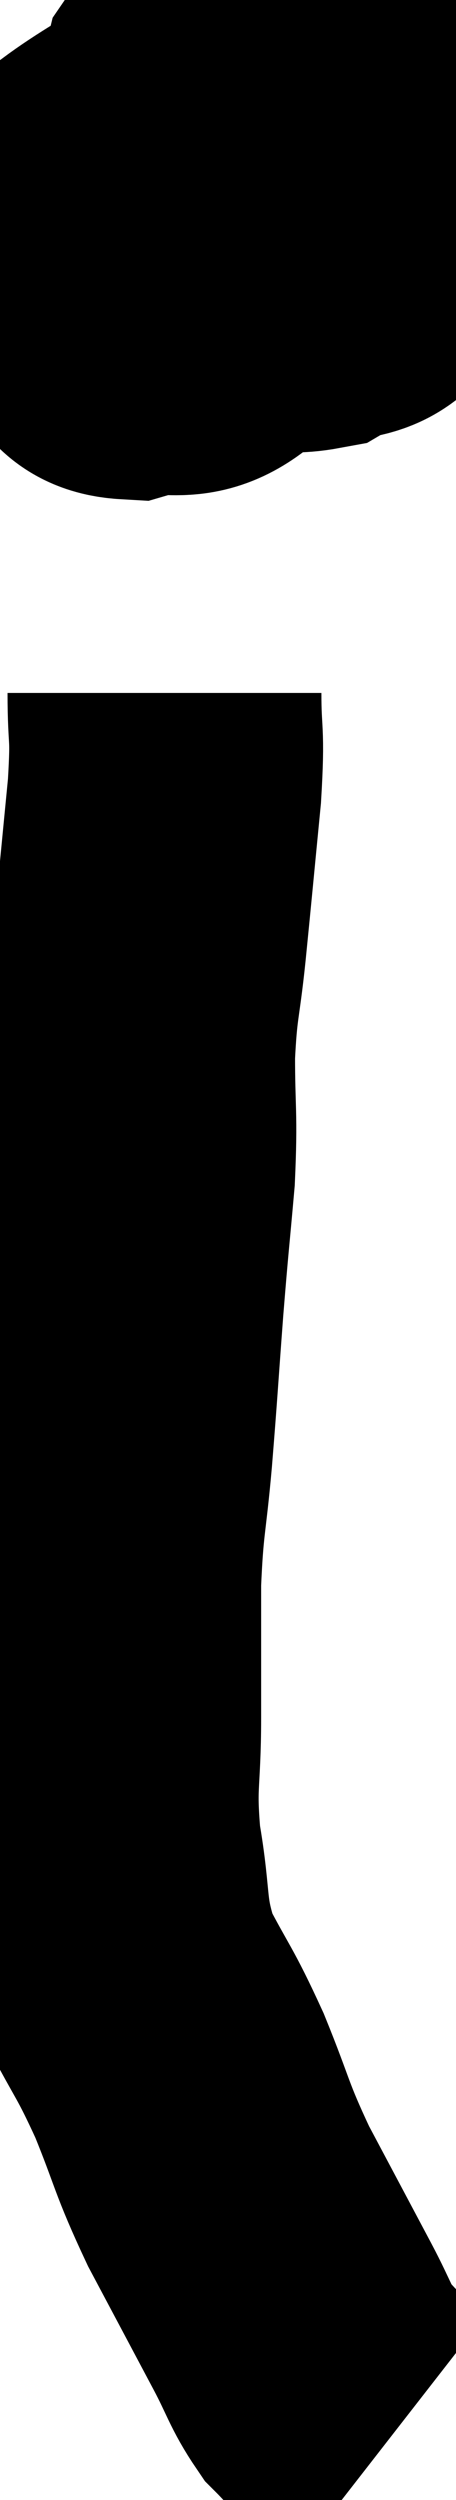 <svg xmlns="http://www.w3.org/2000/svg" viewBox="15.08 4.084 7.264 39.816" width="7.264" height="39.816"><path d="M 19.32 5.22 C 18.87 6.3, 18.555 6.54, 18.42 7.38 C 18.6 7.98, 18.375 8.235, 18.78 8.58 C 19.41 8.67, 19.47 8.865, 20.04 8.76 C 20.55 8.46, 20.745 8.745, 21.06 8.16 C 21.18 7.29, 21.45 7.095, 21.3 6.42 C 20.88 5.94, 21 5.715, 20.46 5.46 C 19.8 5.43, 20.235 4.89, 19.14 5.4 C 17.61 6.45, 16.725 6.78, 16.08 7.5 C 16.32 7.89, 16.185 7.965, 16.56 8.28 C 17.07 8.52, 16.935 8.715, 17.58 8.76 C 18.36 8.61, 18.645 9.075, 19.14 8.46 C 19.35 7.38, 19.5 7.125, 19.56 6.3 C 19.47 5.73, 19.71 5.385, 19.38 5.16 C 18.81 5.28, 18.66 4.785, 18.24 5.4 C 17.97 6.51, 17.7 6.855, 17.7 7.62 C 17.97 8.04, 17.655 8.295, 18.24 8.46 C 19.14 8.37, 19.47 8.835, 20.04 8.28 C 20.28 7.26, 20.58 6.855, 20.52 6.24 C 20.16 6.03, 20.4 5.835, 19.8 5.82 C 18.96 6, 18.945 5.385, 18.12 6.18 C 17.31 7.59, 16.74 8.16, 16.5 9 C 16.83 9.27, 16.635 9.51, 17.16 9.54 C 17.88 9.33, 17.985 9.705, 18.6 9.12 C 19.11 8.16, 19.365 7.95, 19.62 7.2 C 19.62 6.66, 19.62 6.39, 19.62 6.12 L 19.62 6.12" fill="none" stroke="black" stroke-width="5"></path><path d="M 17.7 15.12 C 17.7 15.9, 17.76 15.675, 17.7 16.68 C 17.58 17.91, 17.565 18.09, 17.46 19.14 C 17.37 20.01, 17.325 19.965, 17.28 20.88 C 17.28 21.84, 17.325 21.81, 17.28 22.8 C 17.19 23.82, 17.19 23.73, 17.1 24.84 C 17.01 26.04, 17.01 26.13, 16.92 27.24 C 16.83 28.26, 16.785 28.23, 16.74 29.28 C 16.74 30.36, 16.74 30.39, 16.74 31.44 C 16.74 32.46, 16.65 32.46, 16.74 33.48 C 16.92 34.5, 16.8 34.605, 17.1 35.52 C 17.52 36.33, 17.535 36.255, 17.94 37.14 C 18.33 38.1, 18.27 38.1, 18.72 39.06 C 19.23 40.02, 19.35 40.245, 19.74 40.98 C 20.01 41.49, 20.025 41.625, 20.28 42 C 20.52 42.24, 20.505 42.255, 20.76 42.48 C 21.03 42.69, 21.165 42.795, 21.3 42.9 C 21.3 42.9, 21.3 42.9, 21.3 42.9 L 21.3 42.9" fill="none" stroke="black" stroke-width="5"></path></svg>